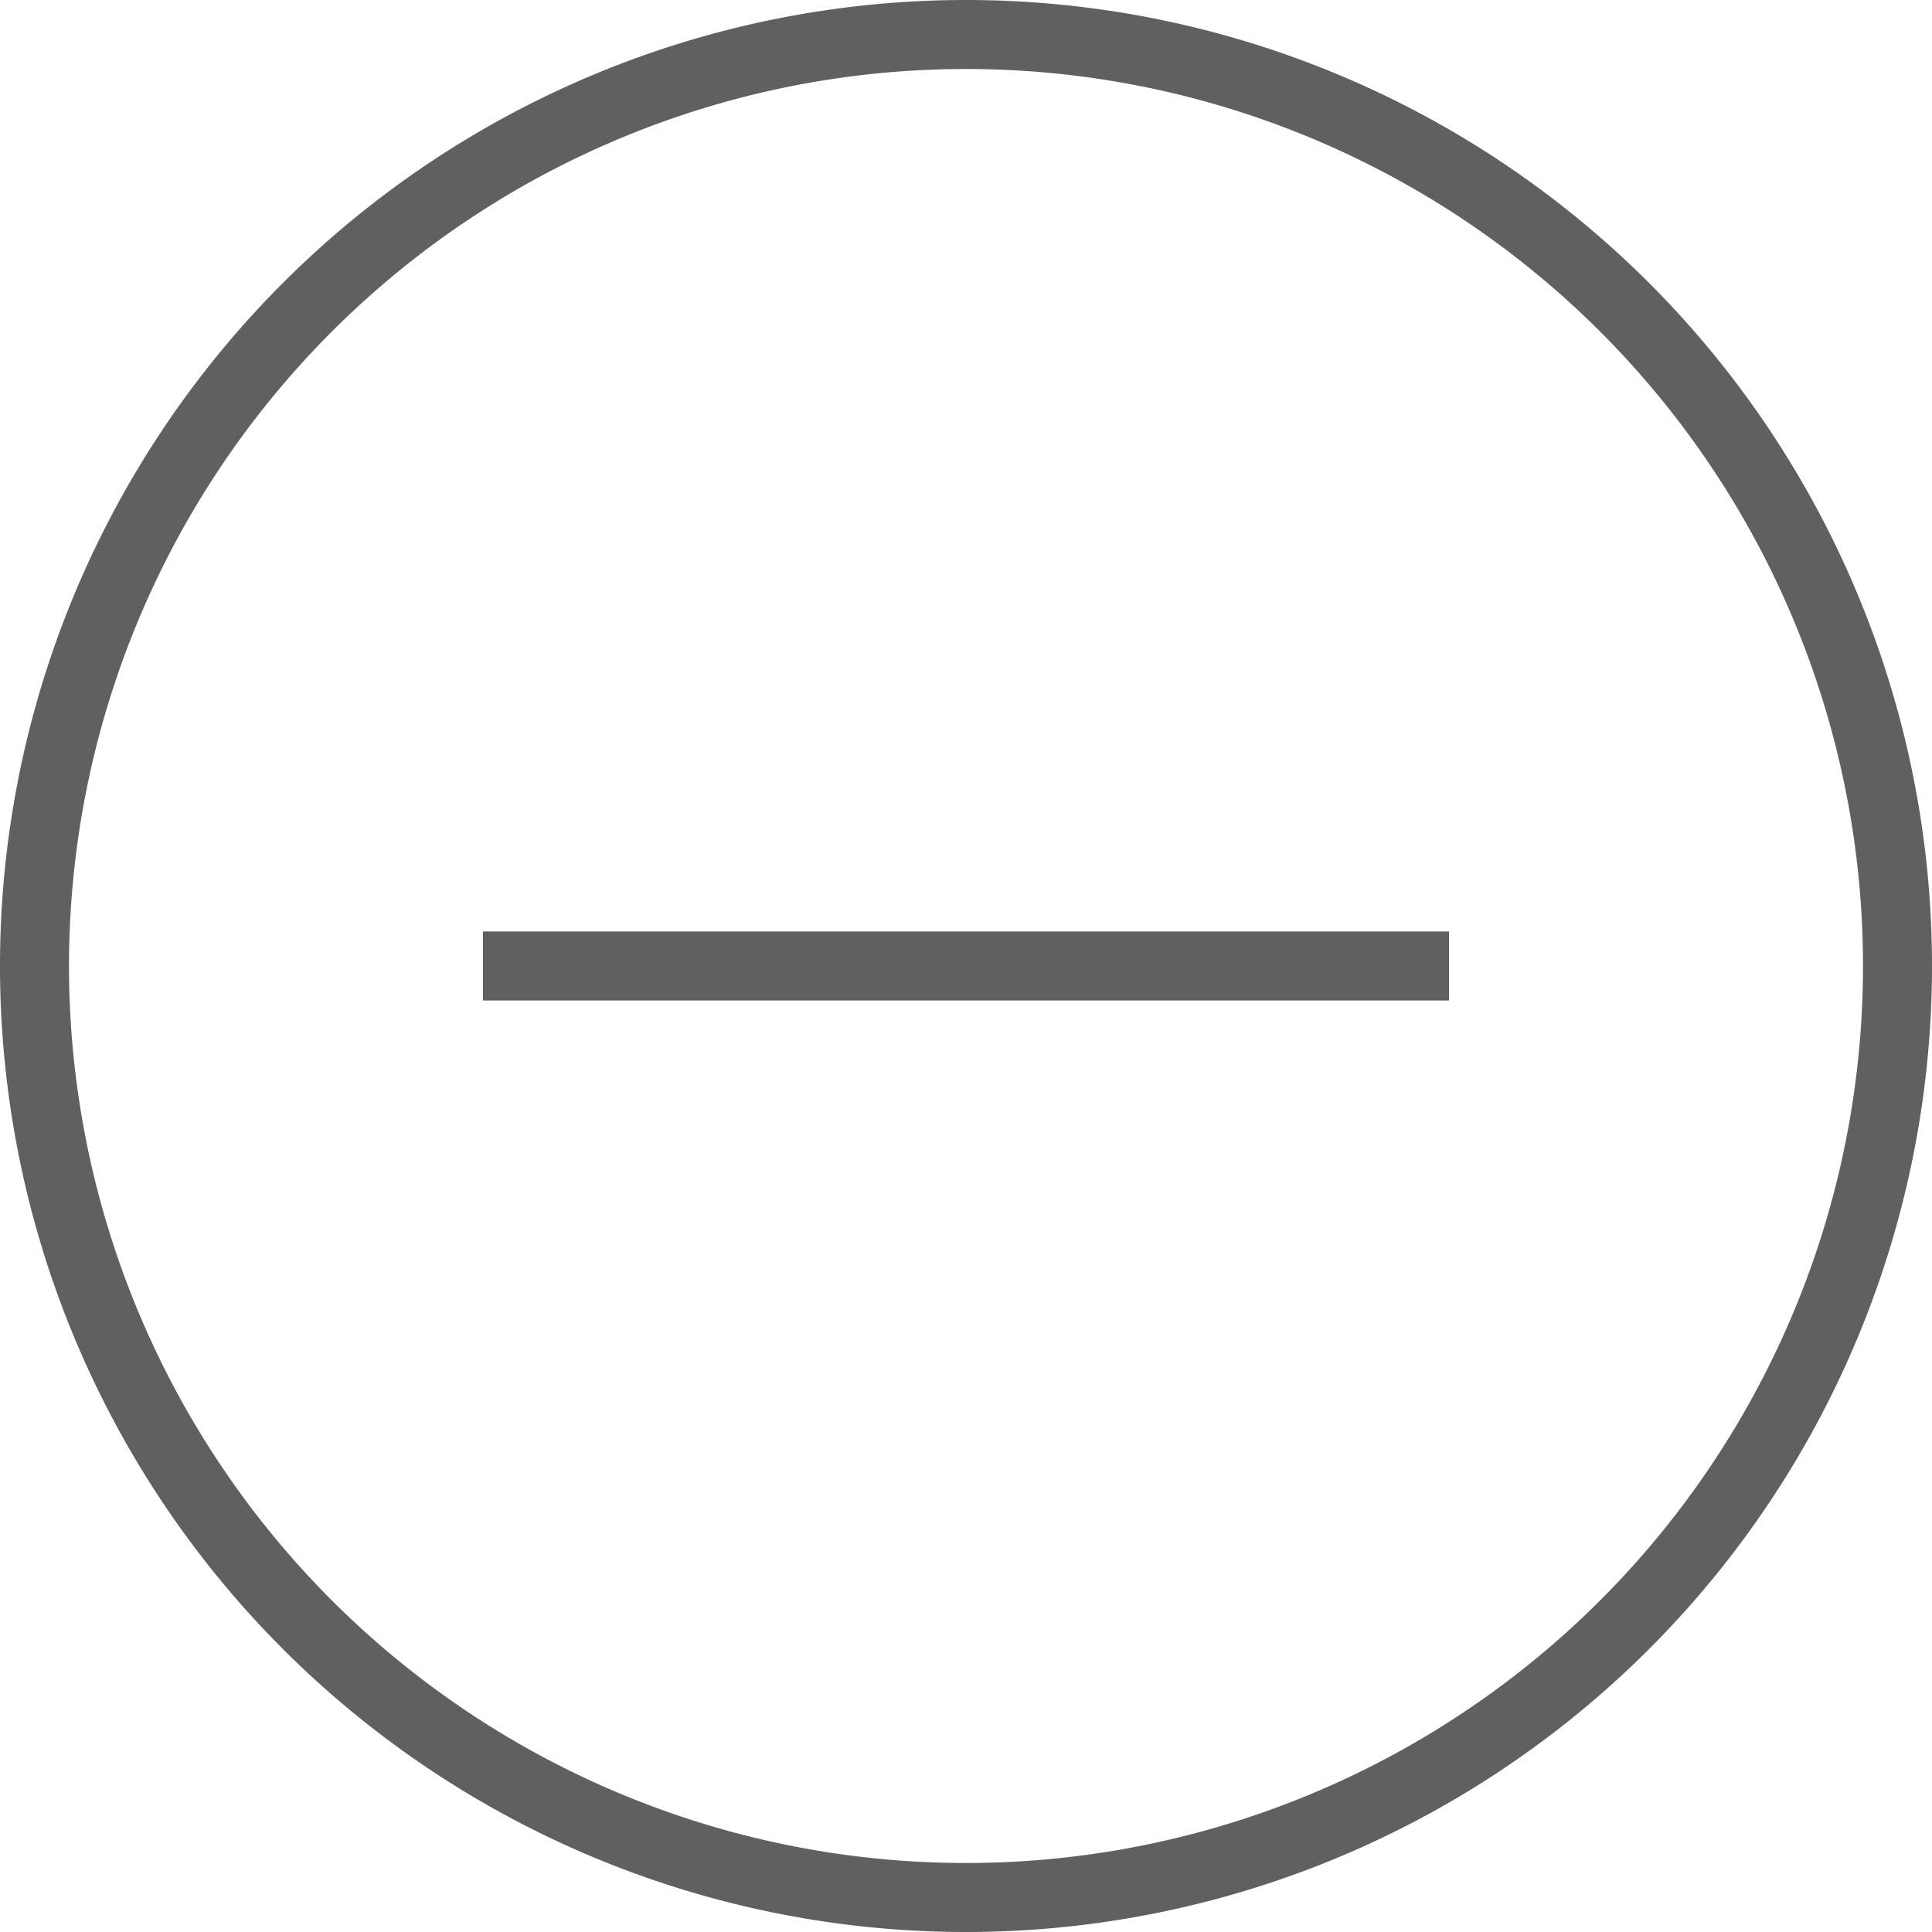 <svg xmlns="http://www.w3.org/2000/svg" width="28" height="28" viewBox="0 0 28 28">
  <title>minus__circled</title>
  <g id="Ebene_2" data-name="Ebene 2">
    <g id="Ebene_1-2" data-name="Ebene 1">
      <g>
        <path d="M14,28A14,14,0,1,1,28,14,14,14,0,0,1,14,28ZM14,1A13,13,0,1,0,27,14,13,13,0,0,0,14,1Z" fill="#606060"/>
        <rect x="7" y="13.5" width="14" height="1" fill="#606060"/>
      </g>
    </g>
  </g>
</svg>
